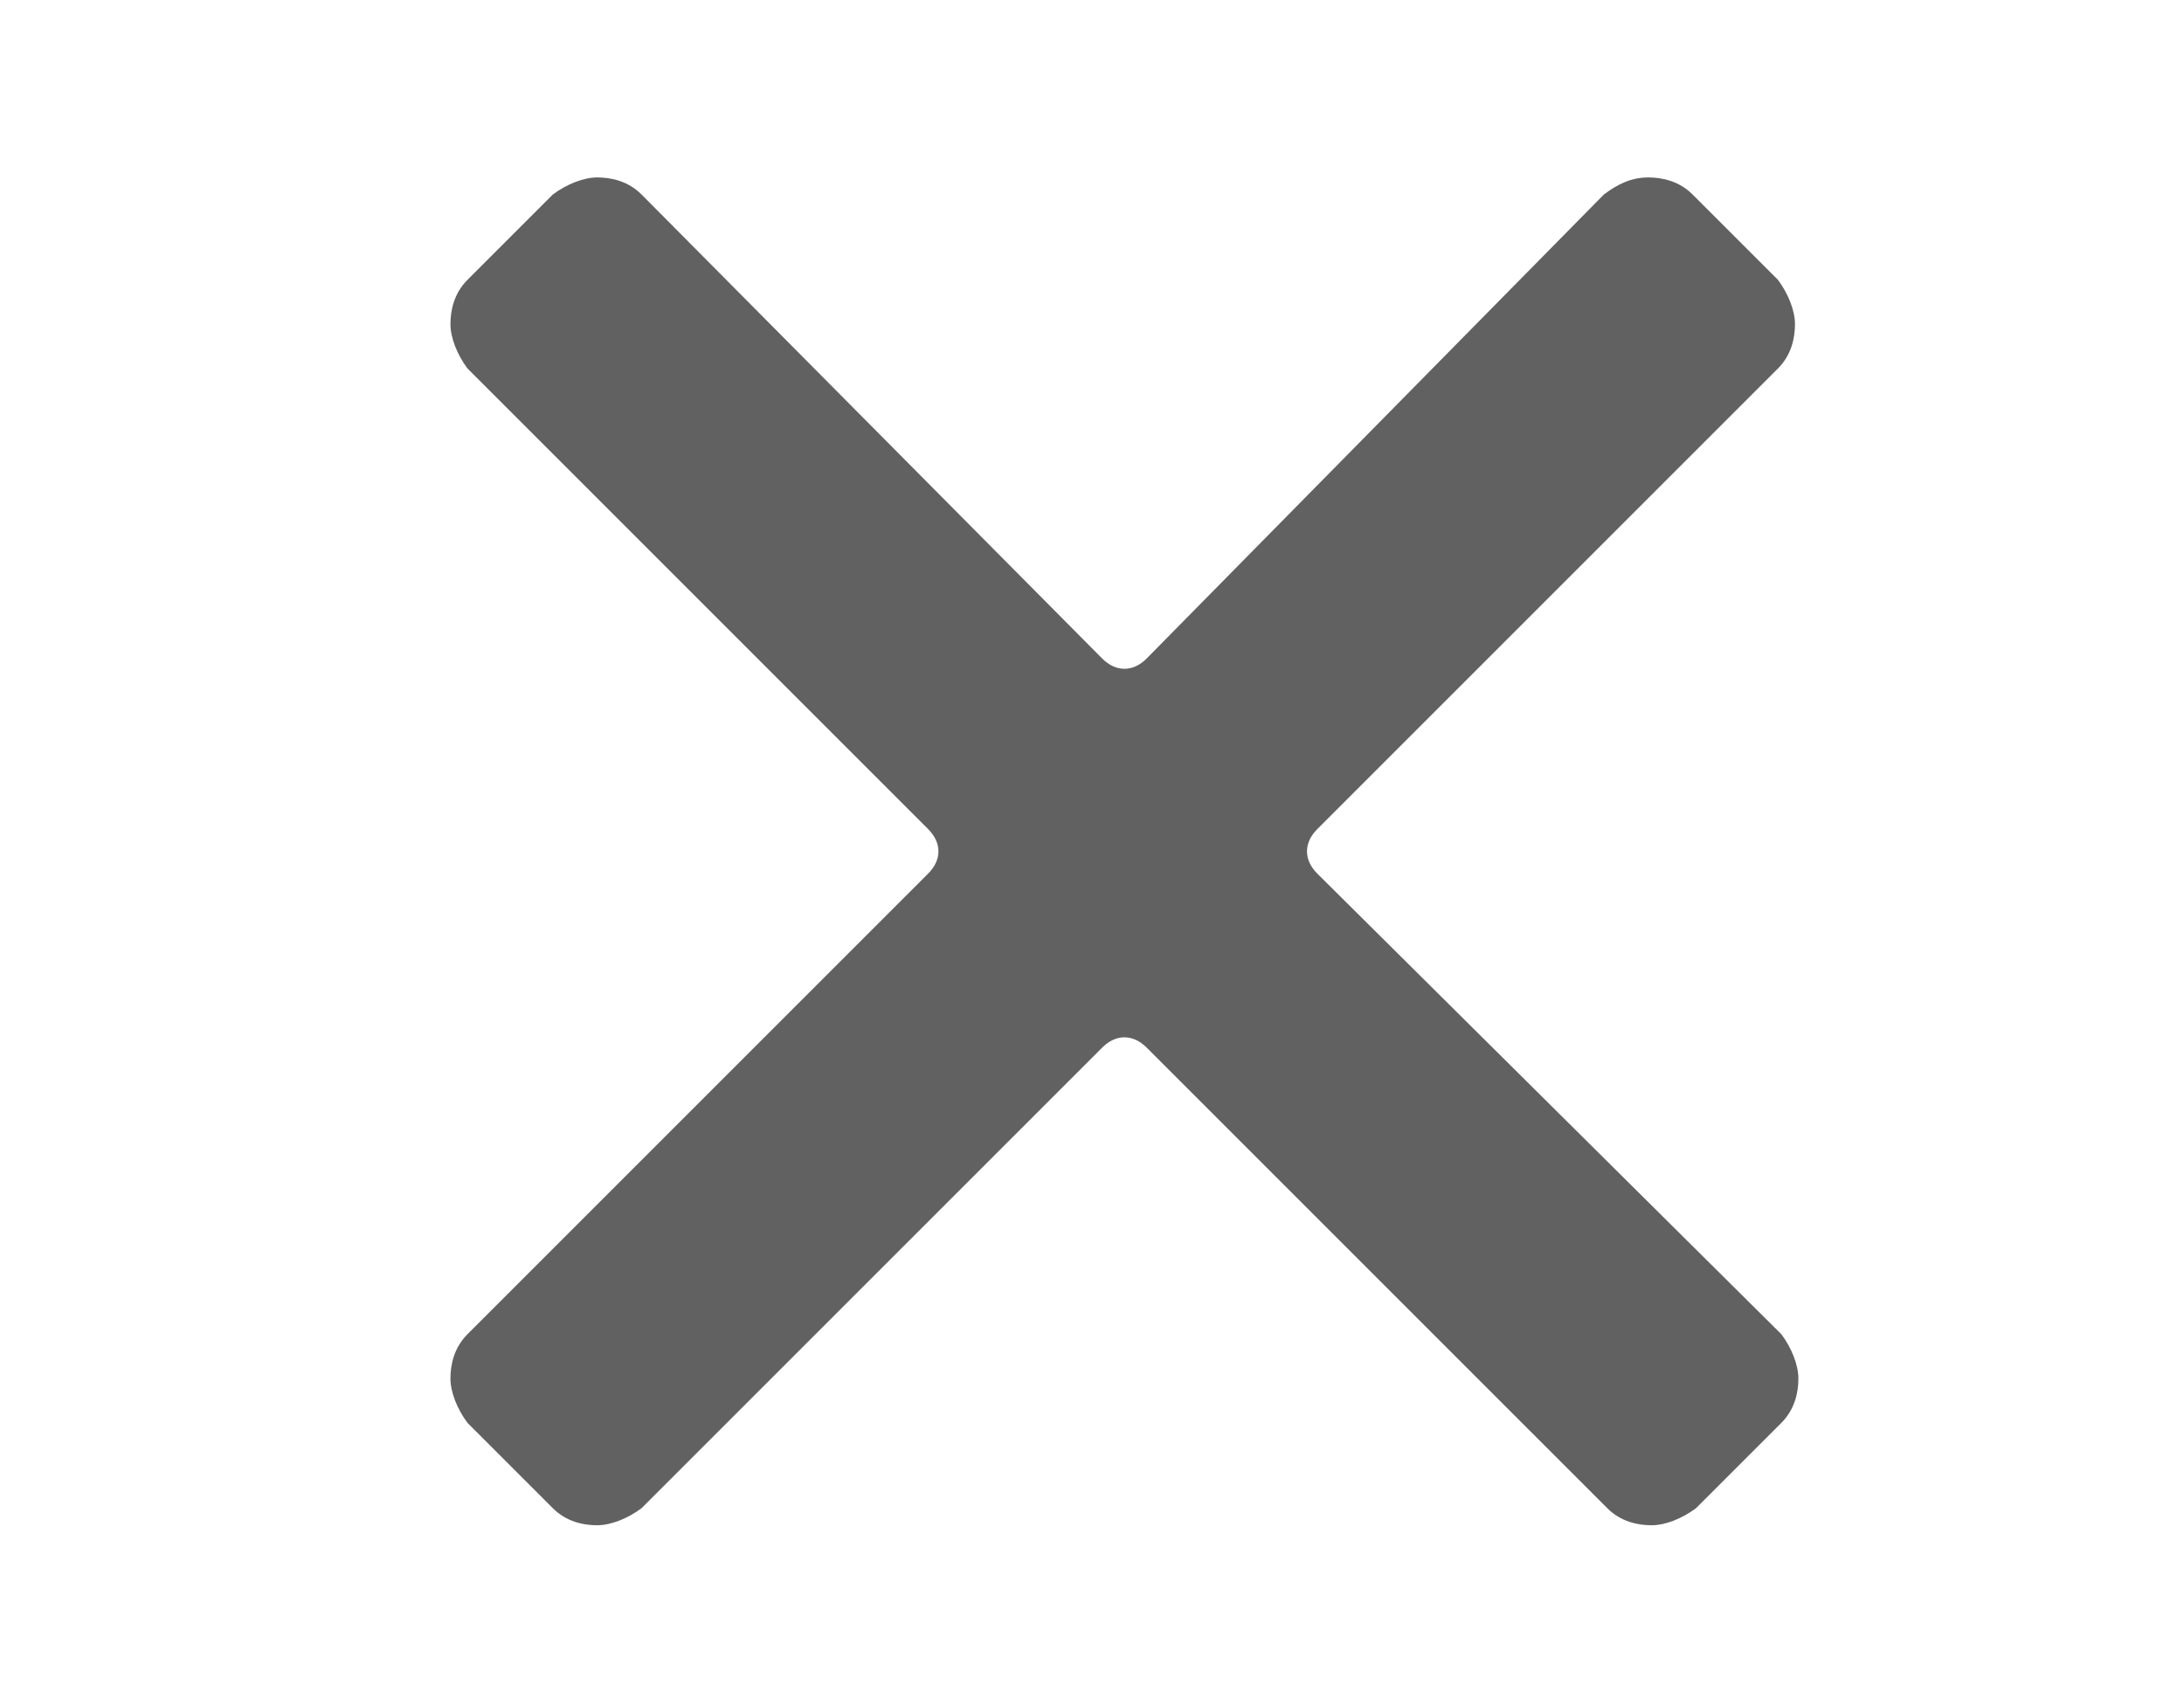 <?xml version="1.0" encoding="utf-8"?>
<!-- Generator: Adobe Illustrator 16.0.0, SVG Export Plug-In . SVG Version: 6.00 Build 0)  -->
<!DOCTYPE svg PUBLIC "-//W3C//DTD SVG 1.1//EN" "http://www.w3.org/Graphics/SVG/1.1/DTD/svg11.dtd">
<svg version="1.1" id="Capa_1" xmlns="http://www.w3.org/2000/svg" xmlns:xlink="http://www.w3.org/1999/xlink" x="0px" y="0px"
	 width="64px" height="50px" viewBox="0 0 64 50" enable-background="new 0 0 64 50" xml:space="preserve">
<path fill="#616161" d="M38.6,25.6c-0.4-0.4-0.4-0.9,0-1.3l13.5-13.5c0.4-0.4,0.5-0.9,0.5-1.3c0-0.4-0.2-0.9-0.5-1.3l-2.5-2.5
	c-0.4-0.4-0.9-0.5-1.3-0.5c-0.5,0-0.9,0.2-1.3,0.5L33.6,19.3c-0.4,0.4-0.9,0.4-1.3,0L18.8,5.7c-0.4-0.4-0.9-0.5-1.3-0.5
	c-0.4,0-0.9,0.2-1.3,0.5l-2.5,2.5c-0.4,0.4-0.5,0.9-0.5,1.3c0,0.4,0.2,0.9,0.5,1.3l13.5,13.5c0.4,0.4,0.4,0.9,0,1.3L13.7,39.1
	c-0.4,0.4-0.5,0.9-0.5,1.3s0.2,0.9,0.5,1.3l2.5,2.5c0.4,0.4,0.9,0.5,1.3,0.5c0.4,0,0.9-0.2,1.3-0.5l13.5-13.5c0.4-0.4,0.9-0.4,1.3,0
	l13.5,13.5c0.4,0.4,0.9,0.5,1.3,0.5s0.9-0.2,1.3-0.5l2.5-2.5c0.4-0.4,0.5-0.9,0.5-1.3s-0.2-0.9-0.5-1.3L38.6,25.6z"/>
</svg>
